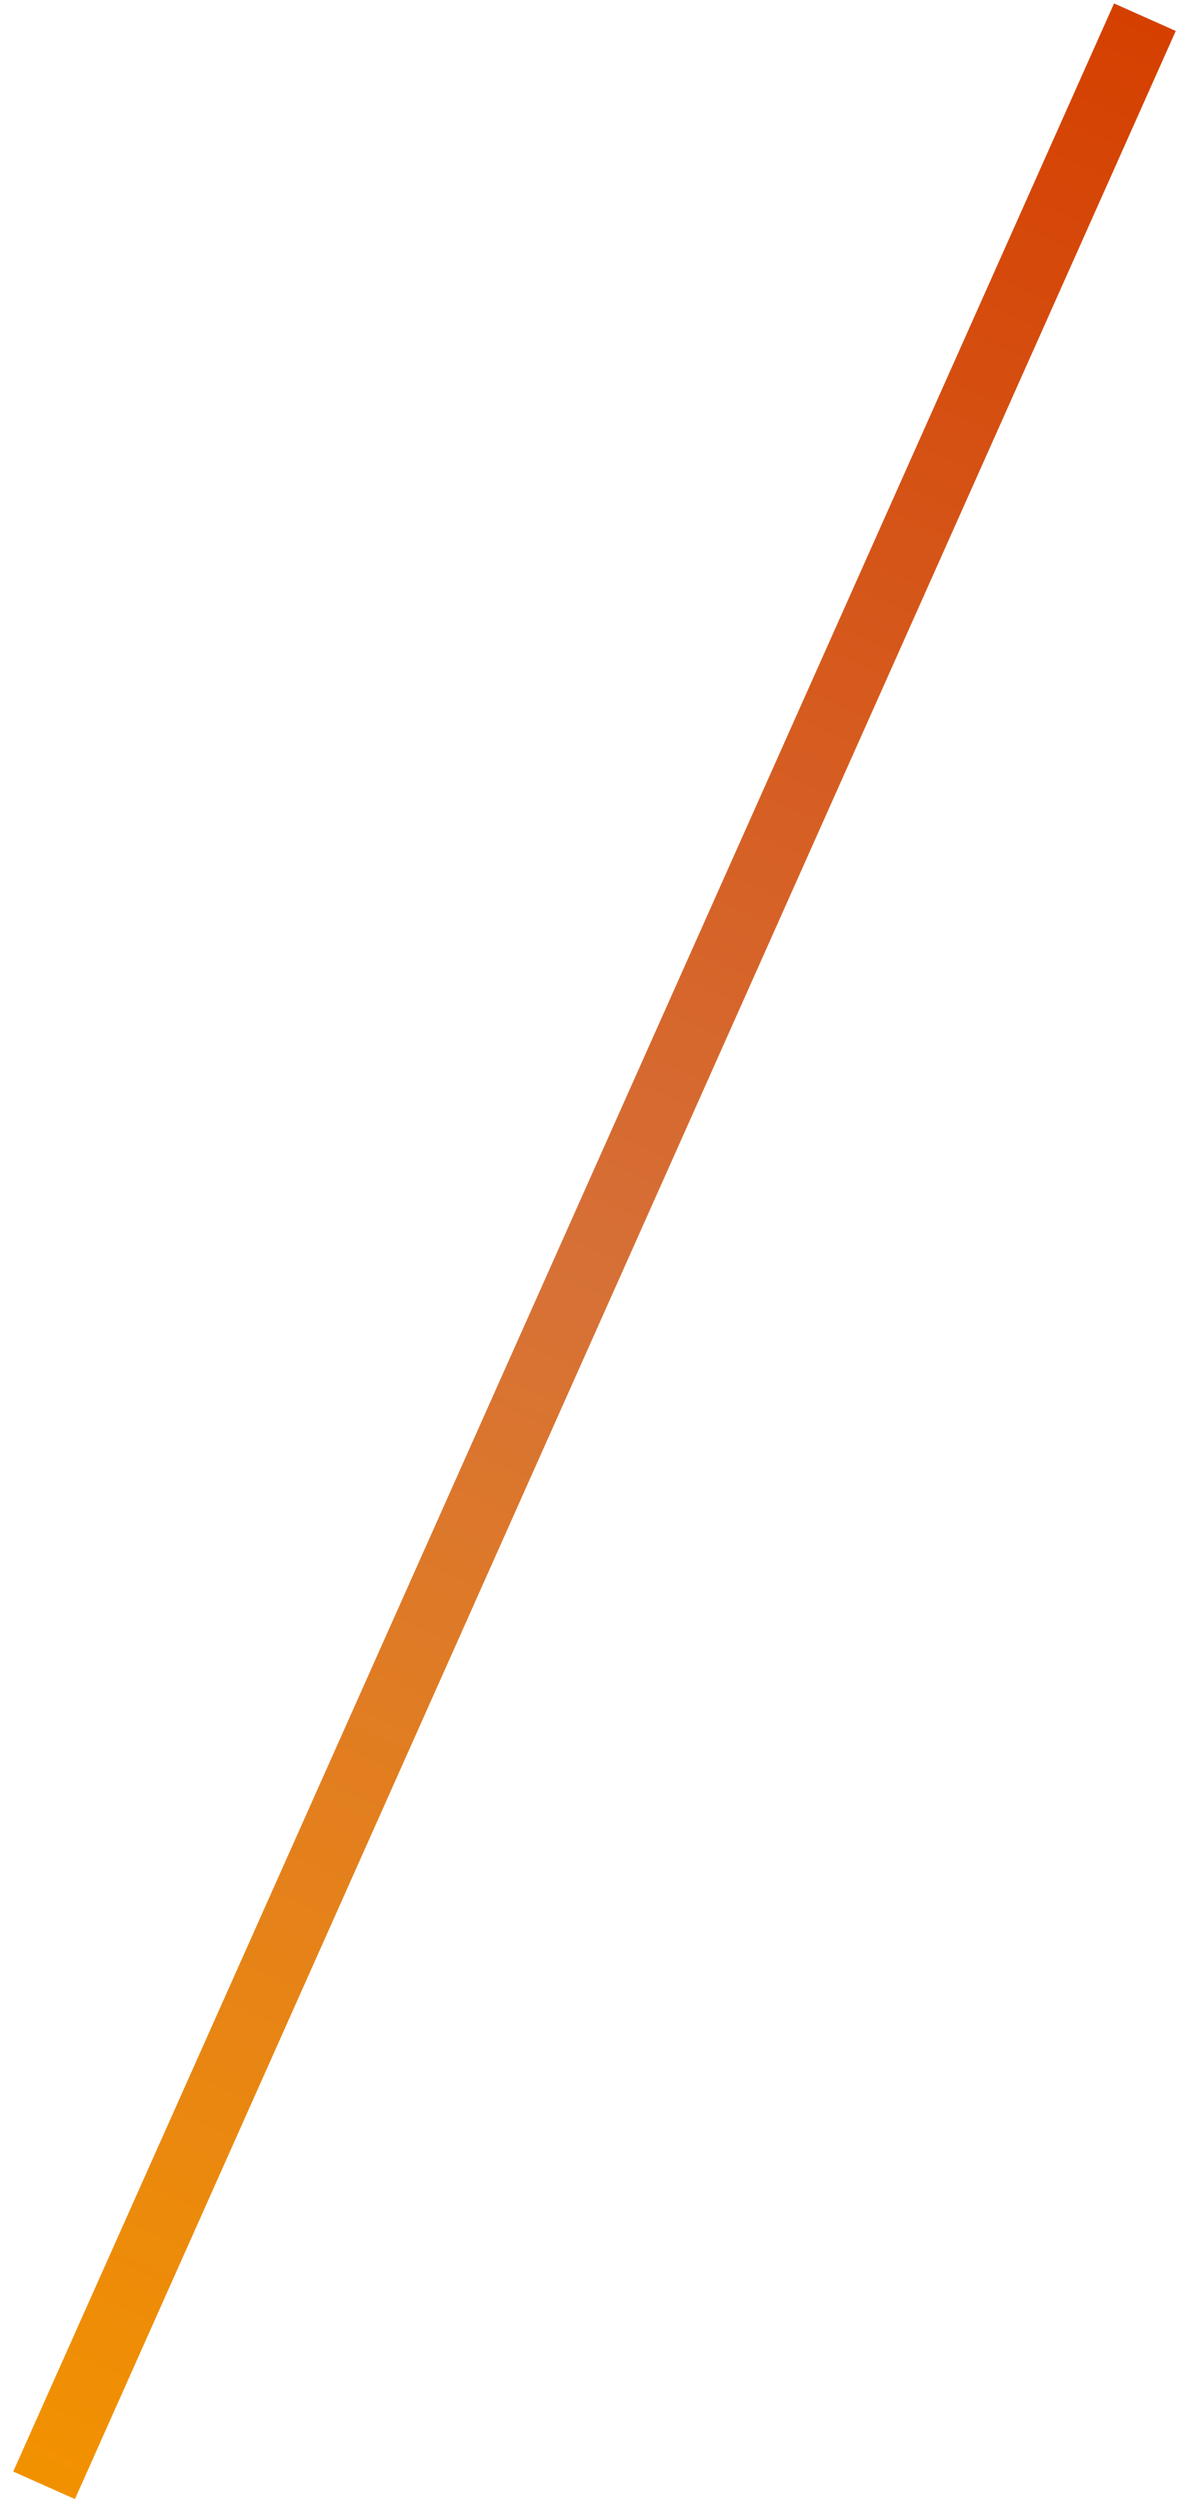 <svg width="88" height="185" viewBox="0 0 88 185" fill="none" xmlns="http://www.w3.org/2000/svg">
<rect x="82.454" y="0.254" width="5" height="200" transform="rotate(24.04 82.454 0.254)" fill="url(#paint0_linear_123_1251)"/>
<defs>
<linearGradient id="paint0_linear_123_1251" x1="84.954" y1="0.254" x2="84.954" y2="200.254" gradientUnits="userSpaceOnUse">
<stop stop-color="#D54000"/>
<stop offset="0.505" stop-color="#D67037"/>
<stop offset="0.995" stop-color="#F29100"/>
</linearGradient>
</defs>
</svg>

